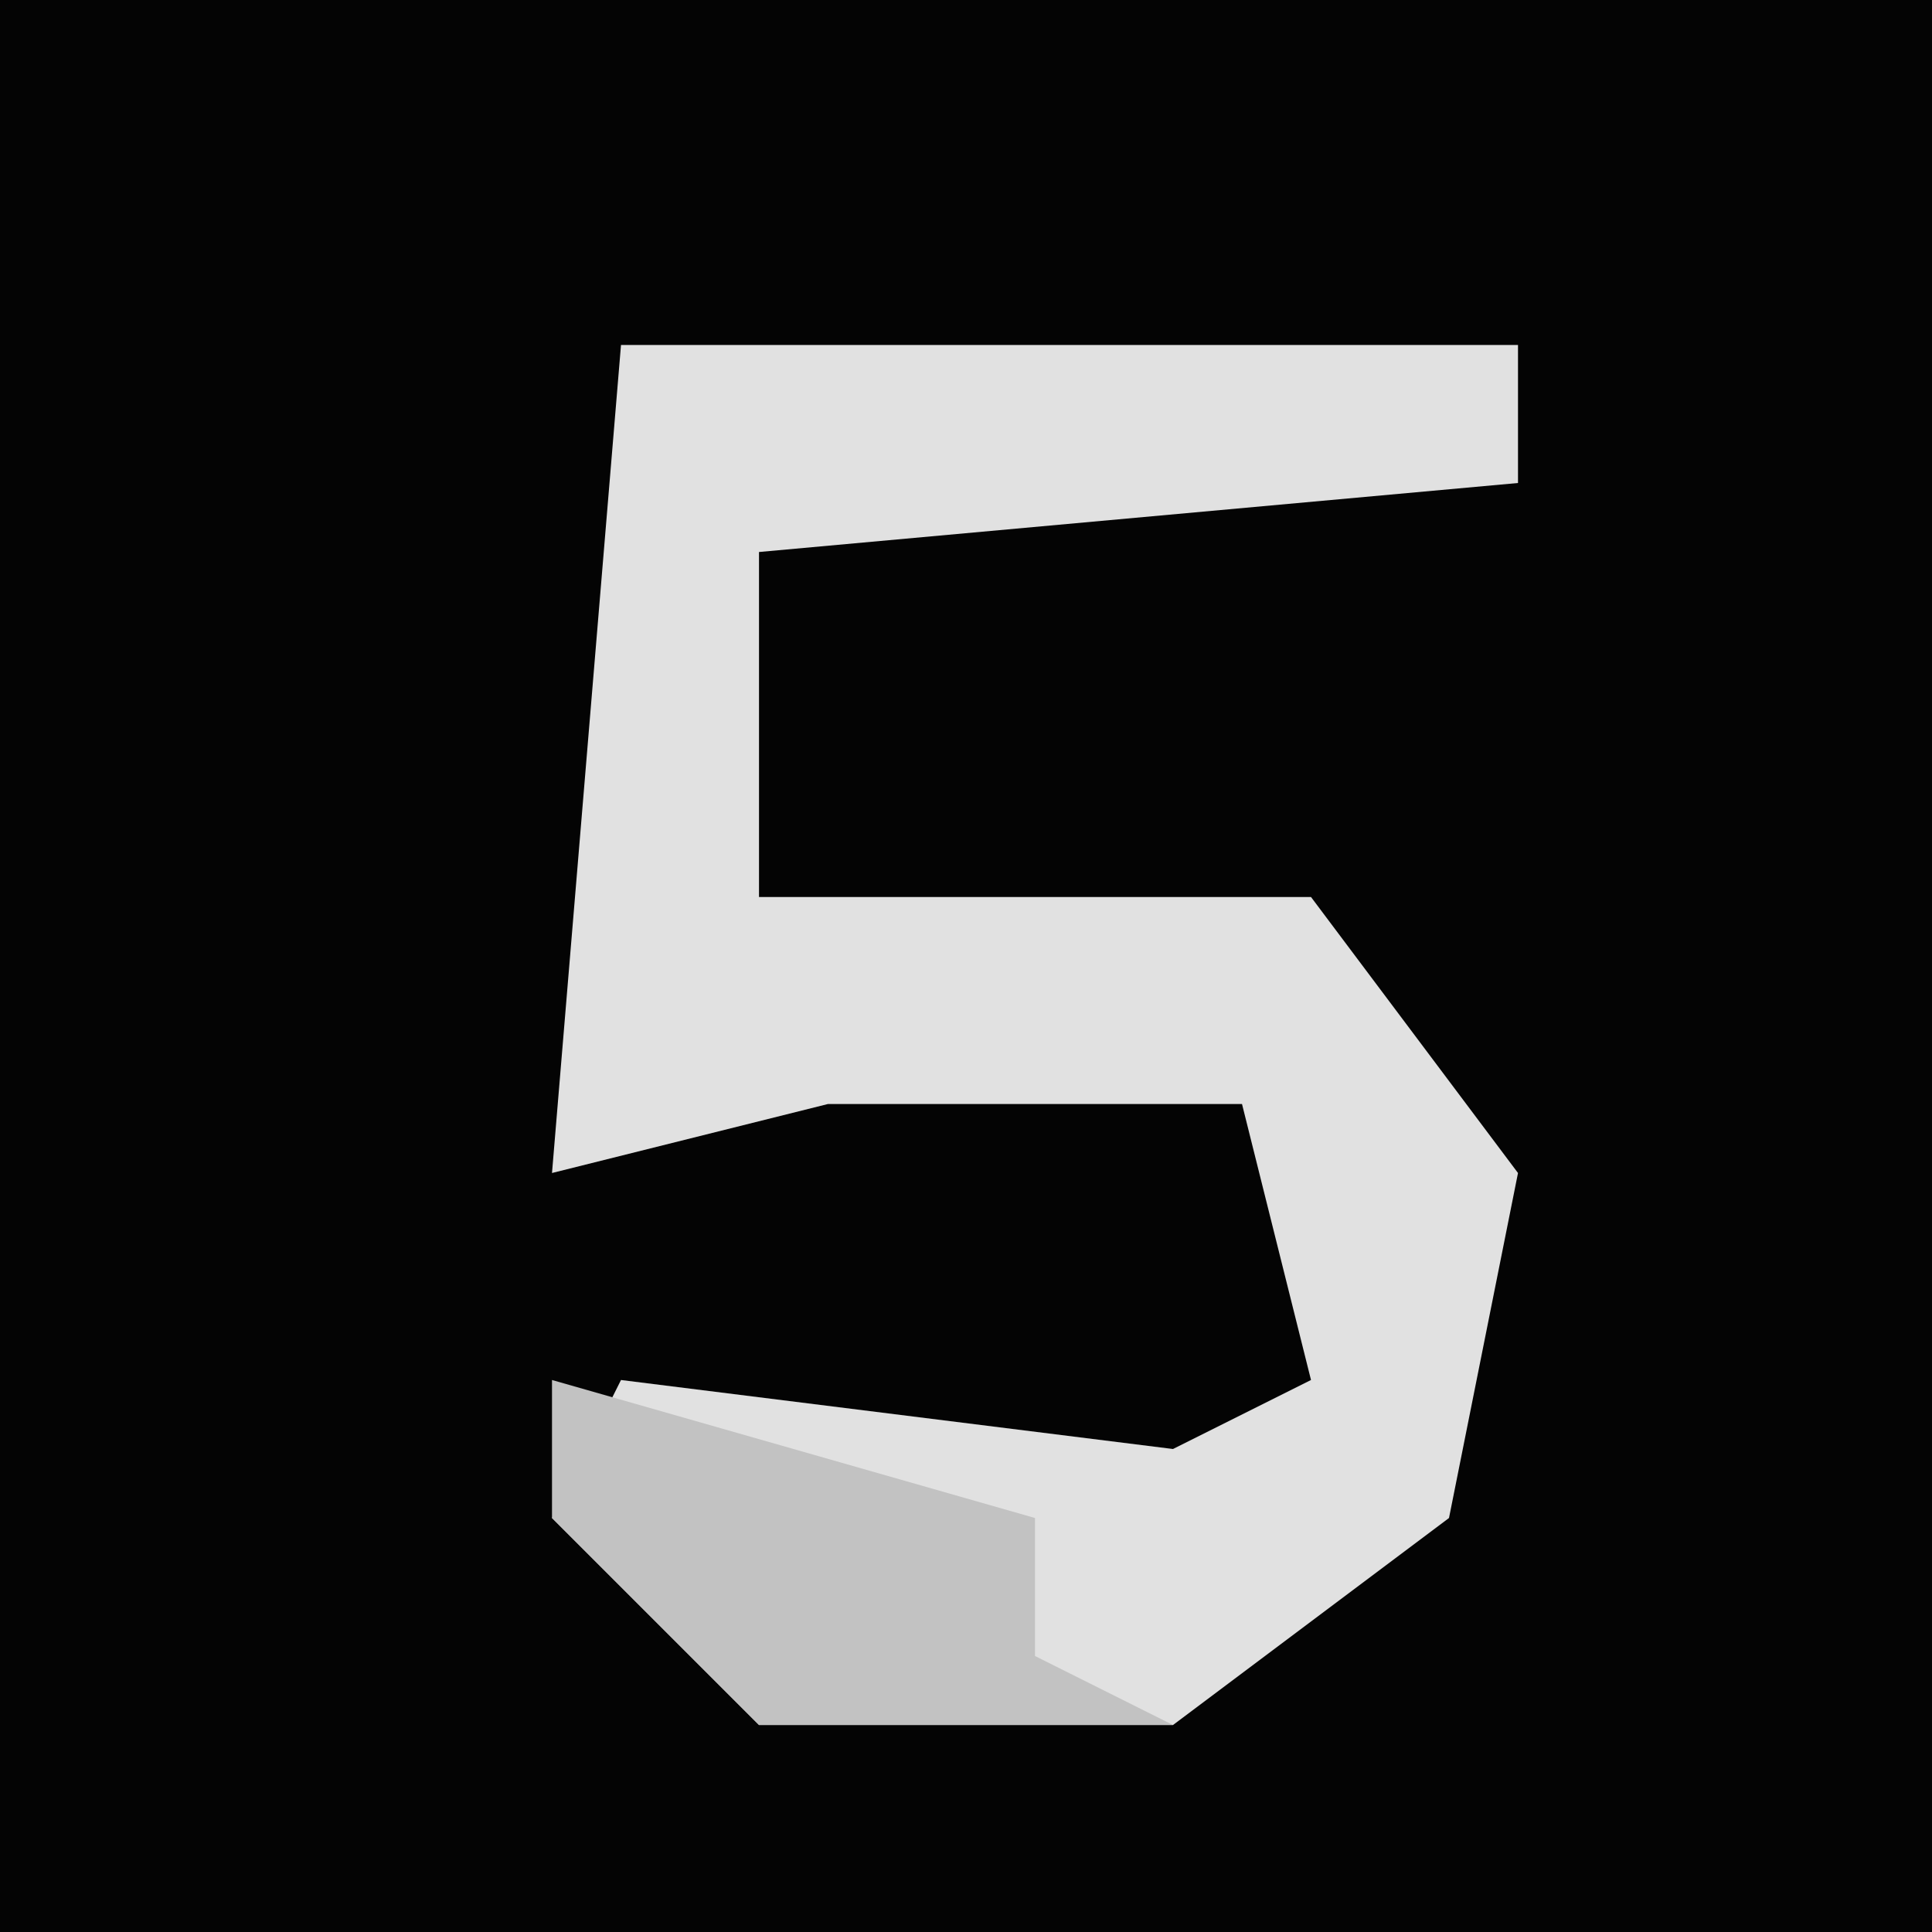 <?xml version="1.0" encoding="UTF-8"?>
<svg version="1.1" xmlns="http://www.w3.org/2000/svg" width="28" height="28">
<path d="M0,0 L28,0 L28,28 L0,28 Z " fill="#040404" transform="translate(0,0)"/>
<path d="M0,0 L13,0 L13,2 L2,3 L2,8 L10,8 L13,12 L12,17 L8,20 L2,20 L-1,17 L0,15 L8,16 L10,15 L9,11 L3,11 L-1,12 Z " fill="#E1E1E1" transform="translate(9,5)"/>
<path d="M0,0 L7,2 L7,4 L9,5 L3,5 L0,2 Z " fill="#C2C2C2" transform="translate(8,20)"/>
</svg>
